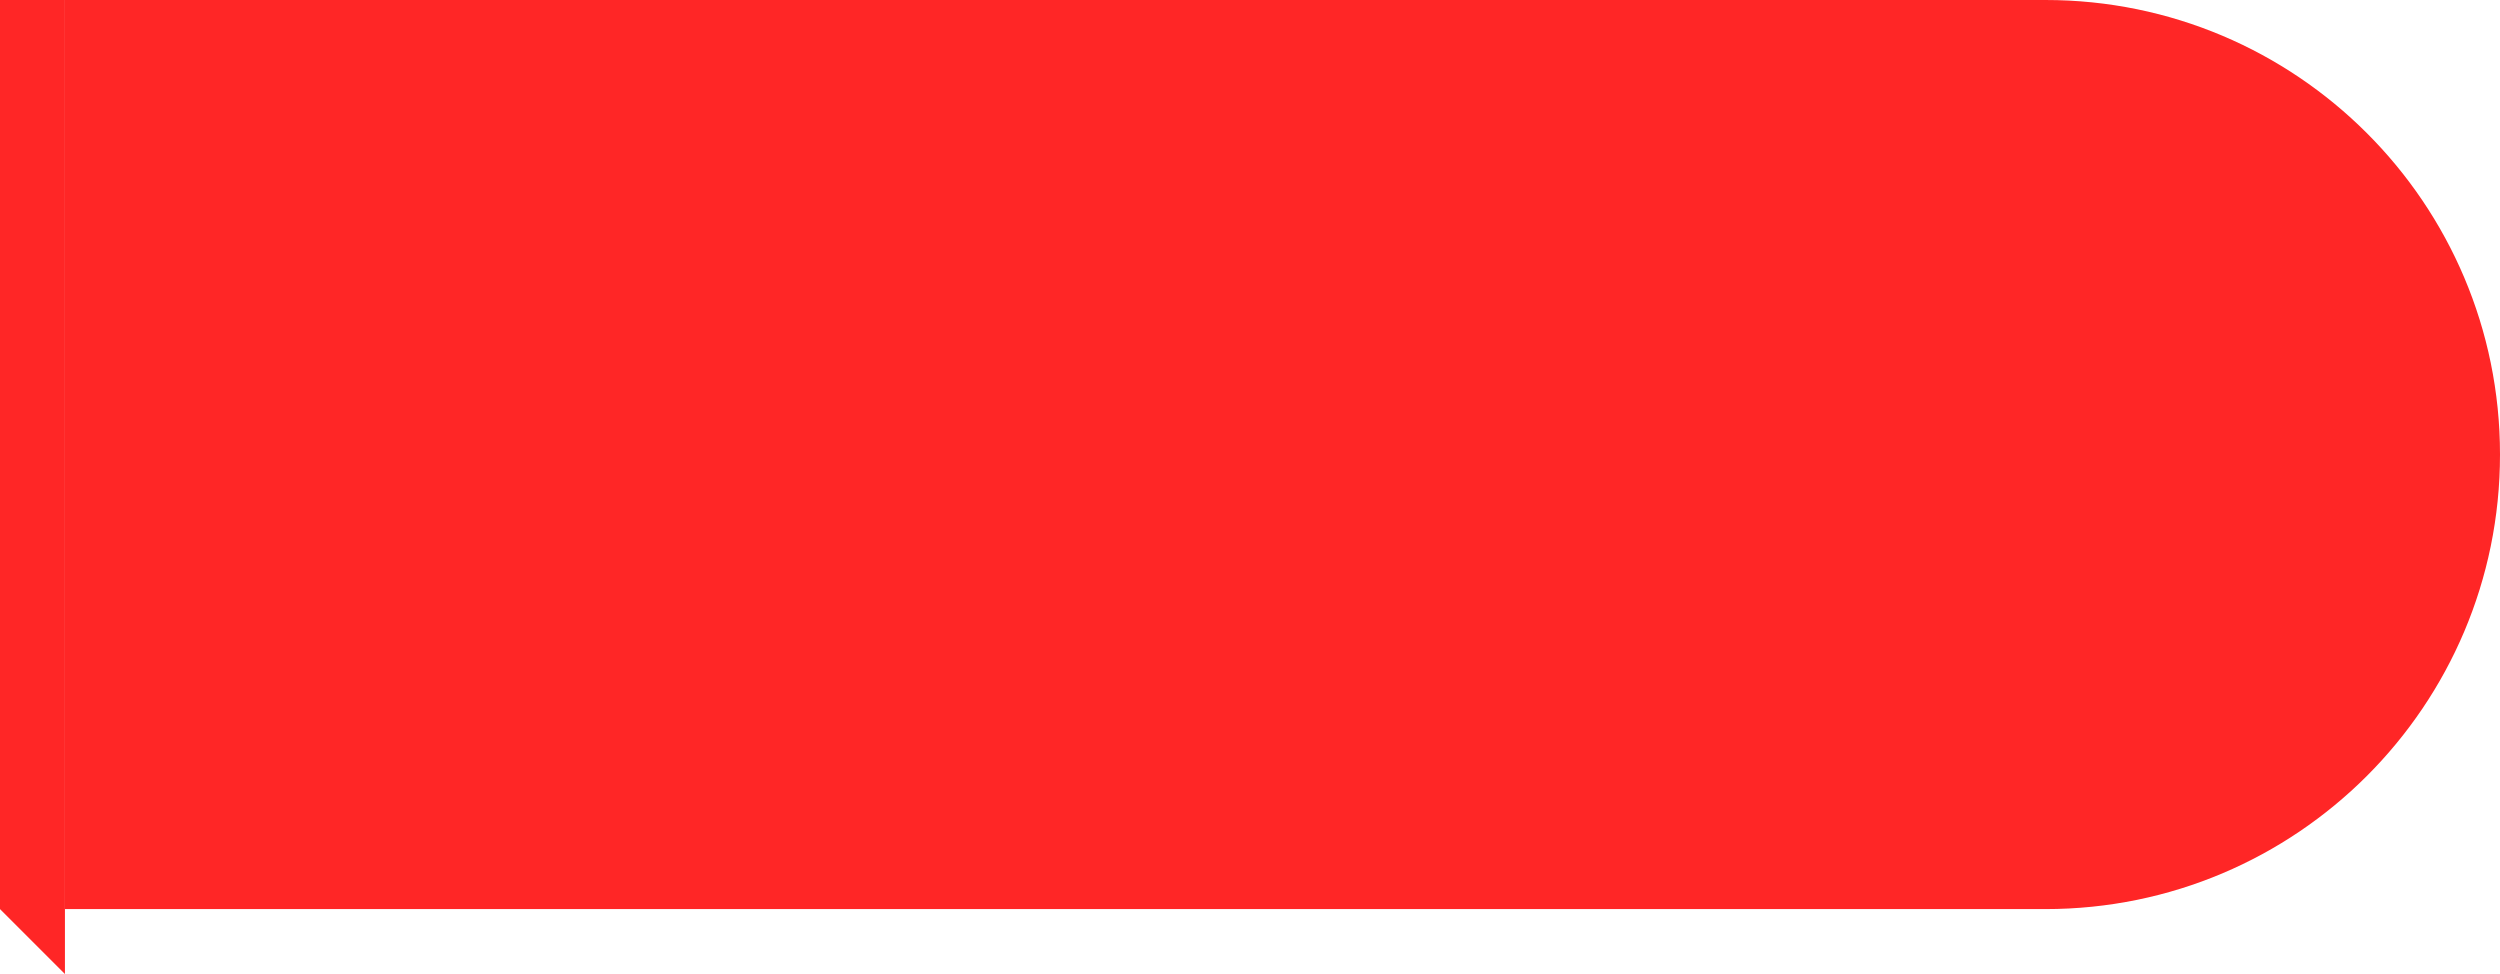 <svg width="77" height="30" viewBox="0 0 77 30" fill="none" xmlns="http://www.w3.org/2000/svg">
<path d="M2 0H63C70.732 0 77 6.268 77 14V14C77 21.732 70.732 28 63 28H2V0Z" fill="#FF2626"/>
<path d="M0 0H2V30L1 29L0 28V0Z" fill="#FF2626"/>
</svg>
